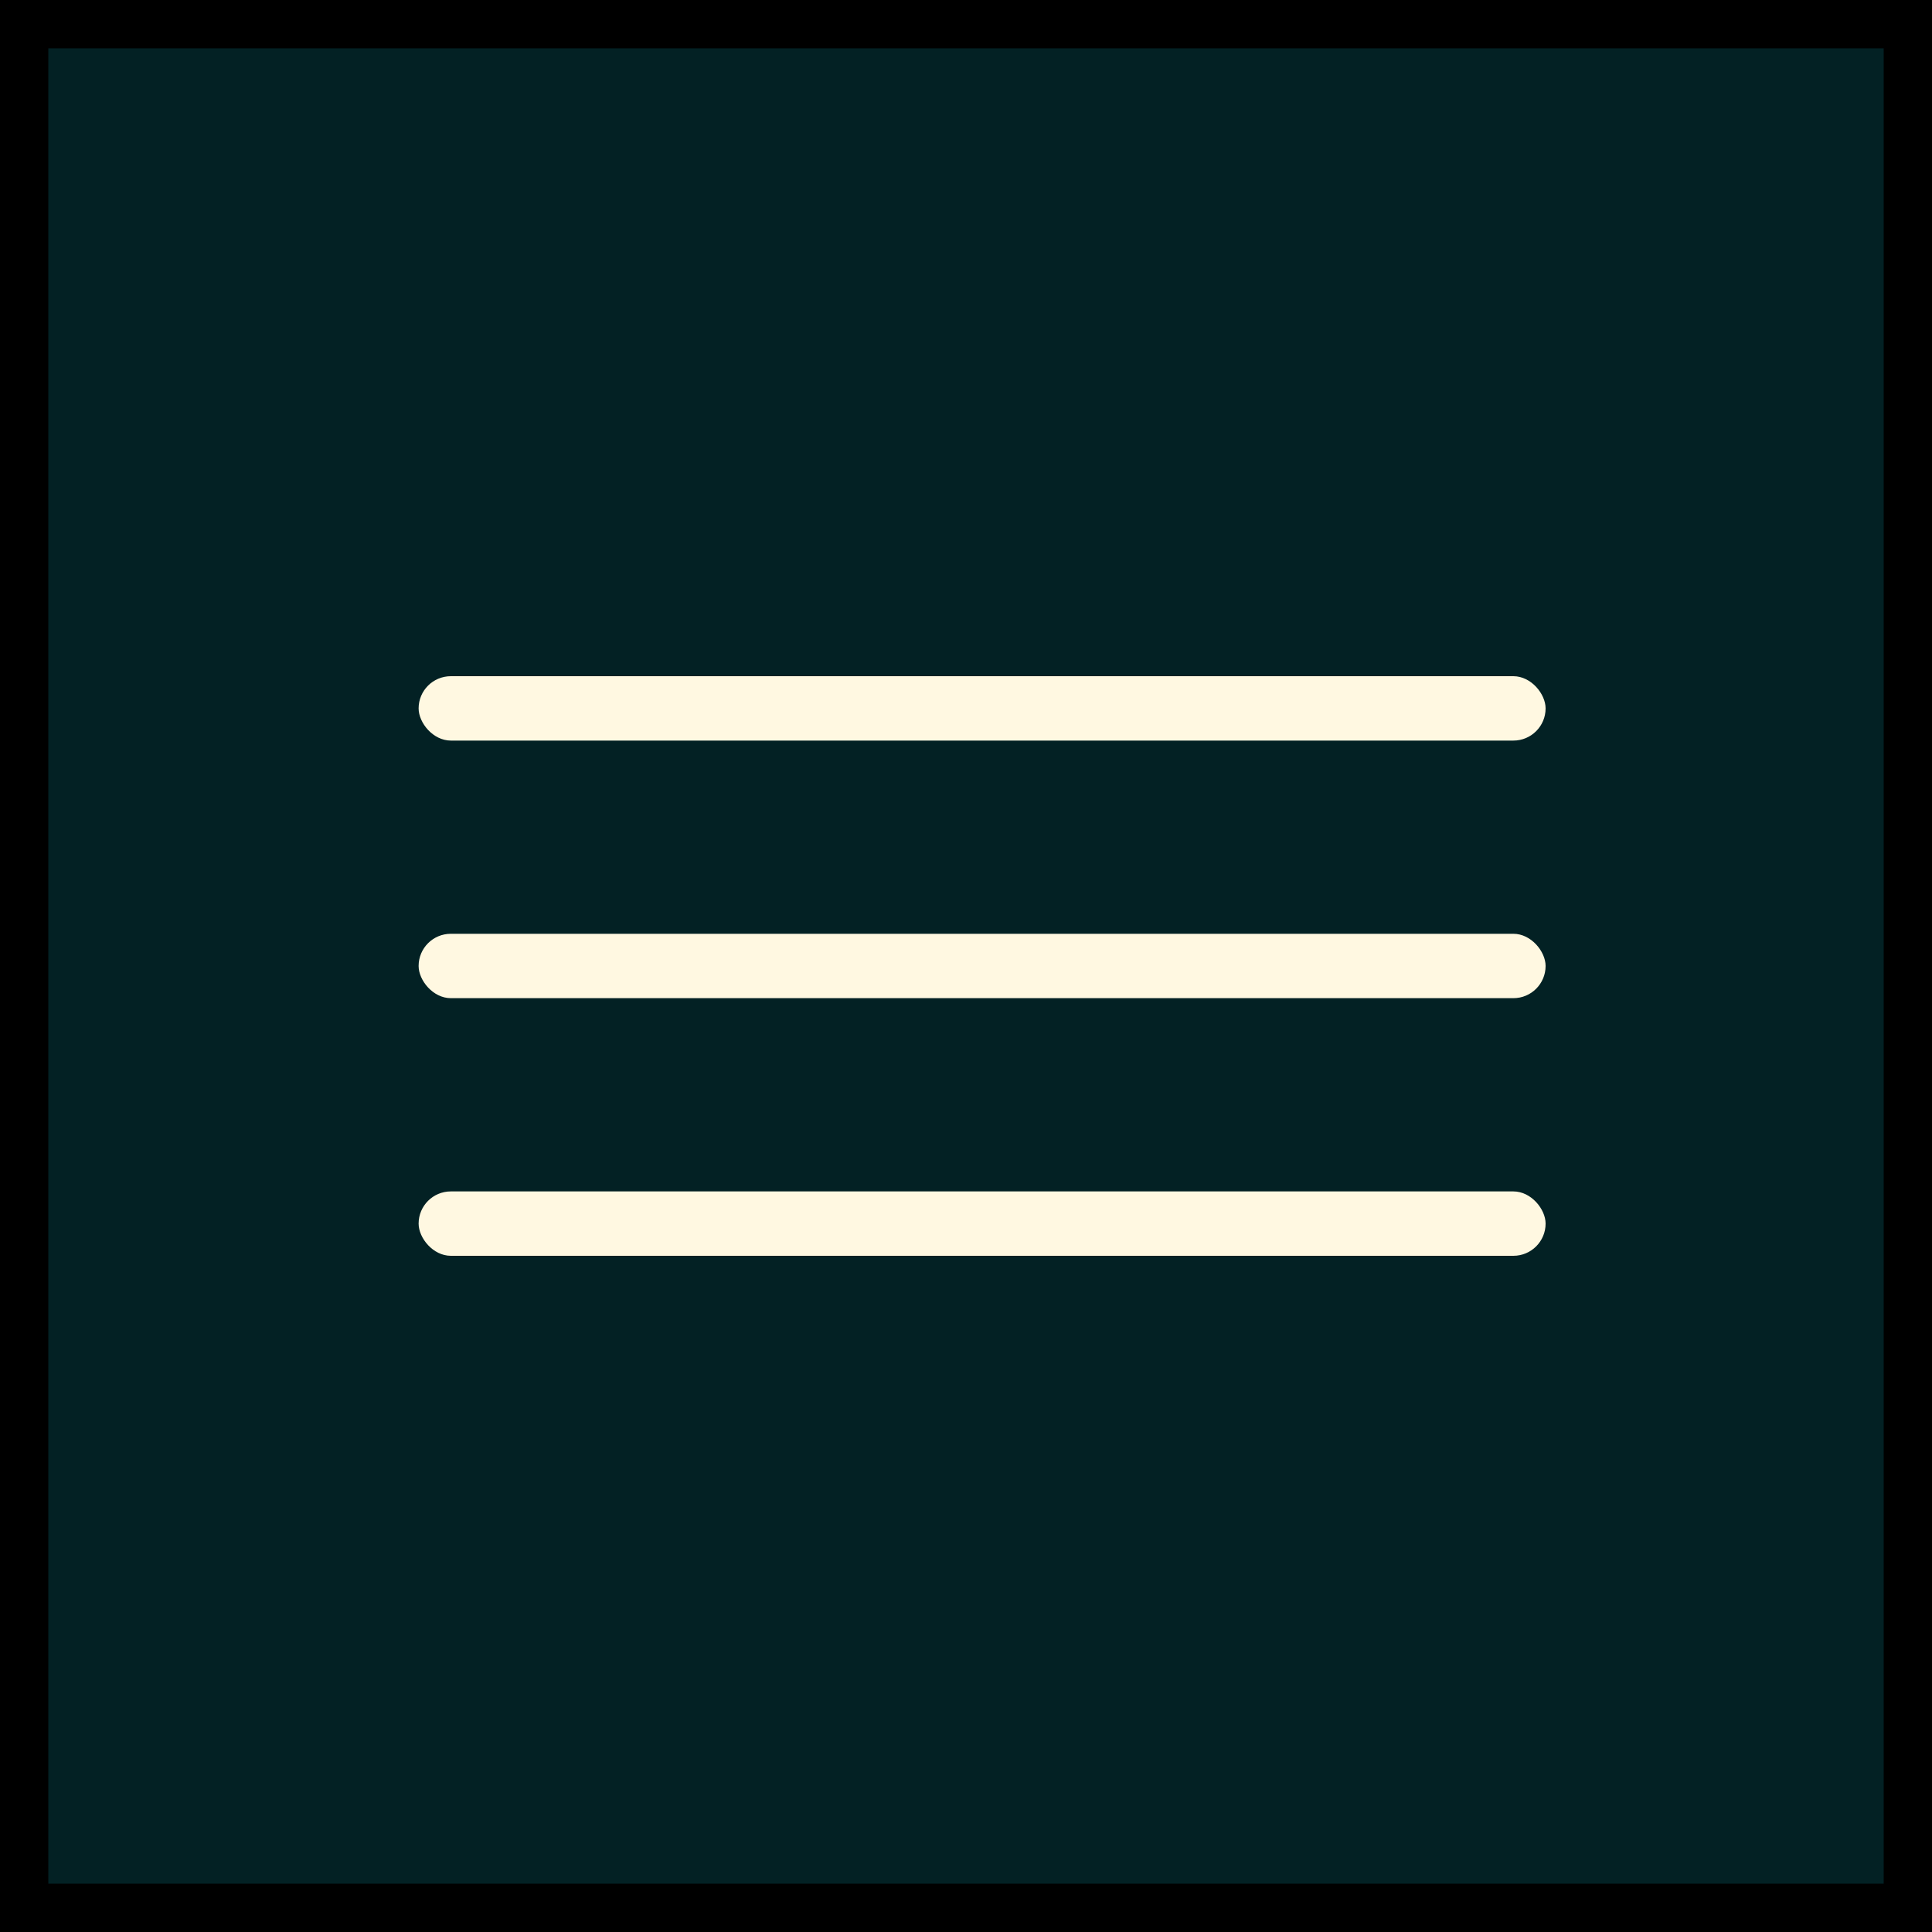 <svg width="40" height="40" viewBox="0 0 40 40" fill="none" xmlns="http://www.w3.org/2000/svg">
<rect x="0" y="0" width="40" height="40" fill="#808080" stroke="none"/>
<rect x="0.5" y="0.5" width="39" height="39" fill="#032124" stroke="black"/>
<rect x="8.667" y="14" width="23.333" height="1.333" rx="0.667" fill="#FFF8E1"/>
<rect x="8.667" y="24.667" width="23.333" height="1.333" rx="0.667" fill="#FFF8E1"/>
<rect x="8.667" y="19.333" width="23.333" height="1.333" rx="0.667" fill="#FFF8E1"/>
</svg>
